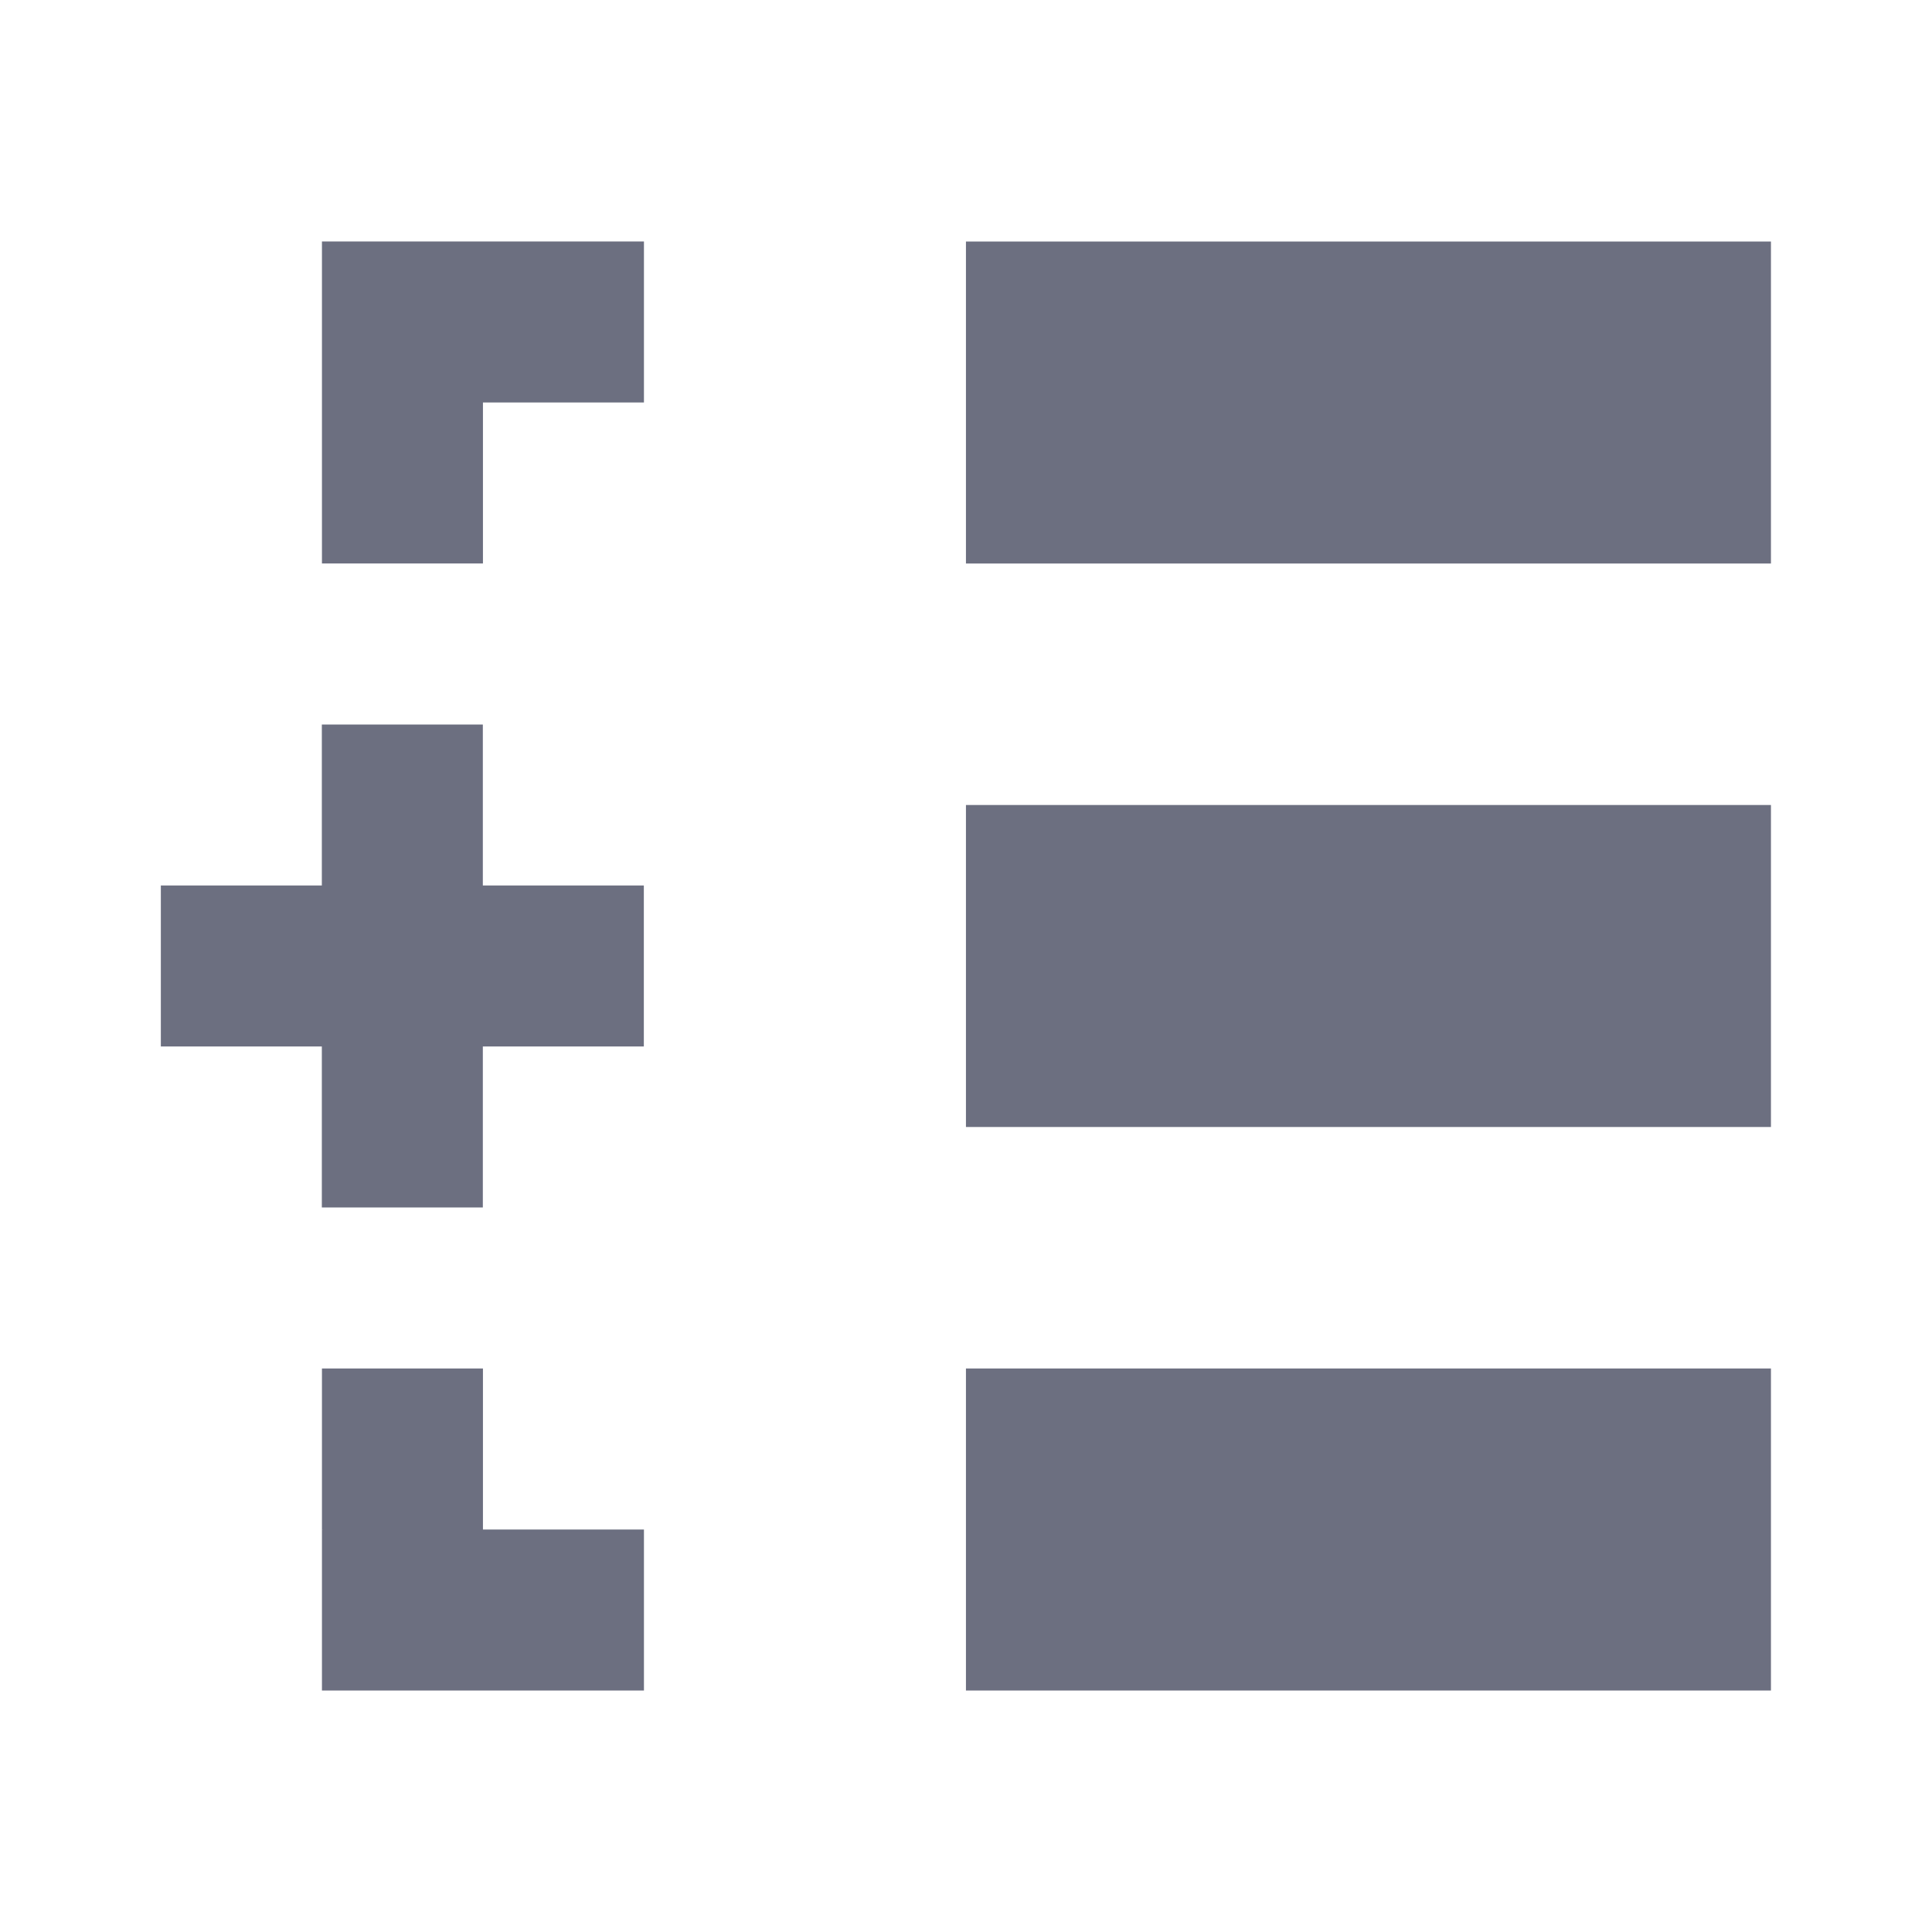 <svg xmlns="http://www.w3.org/2000/svg" width="36" height="36" fill="none" viewBox="0 0 36 36">
  <path fill="#6C6F80" d="M32.999 4.5v6h-15v-6h15Zm-15 16.5v-6h15v6h-15Zm0 4.5v6h15v-6h-15Zm-12 3 3 1.5v-4.5h-3v3Z"/>
  <path fill="#6C6F80" d="M5.999 31.5v-3h6v3h-6Zm3-24v3h-3v-6h6v3h-3Zm-3.002 6h3v3h3v3h-3v3h-3v-3h-3v-3h3v-3Z"/>
</svg>
